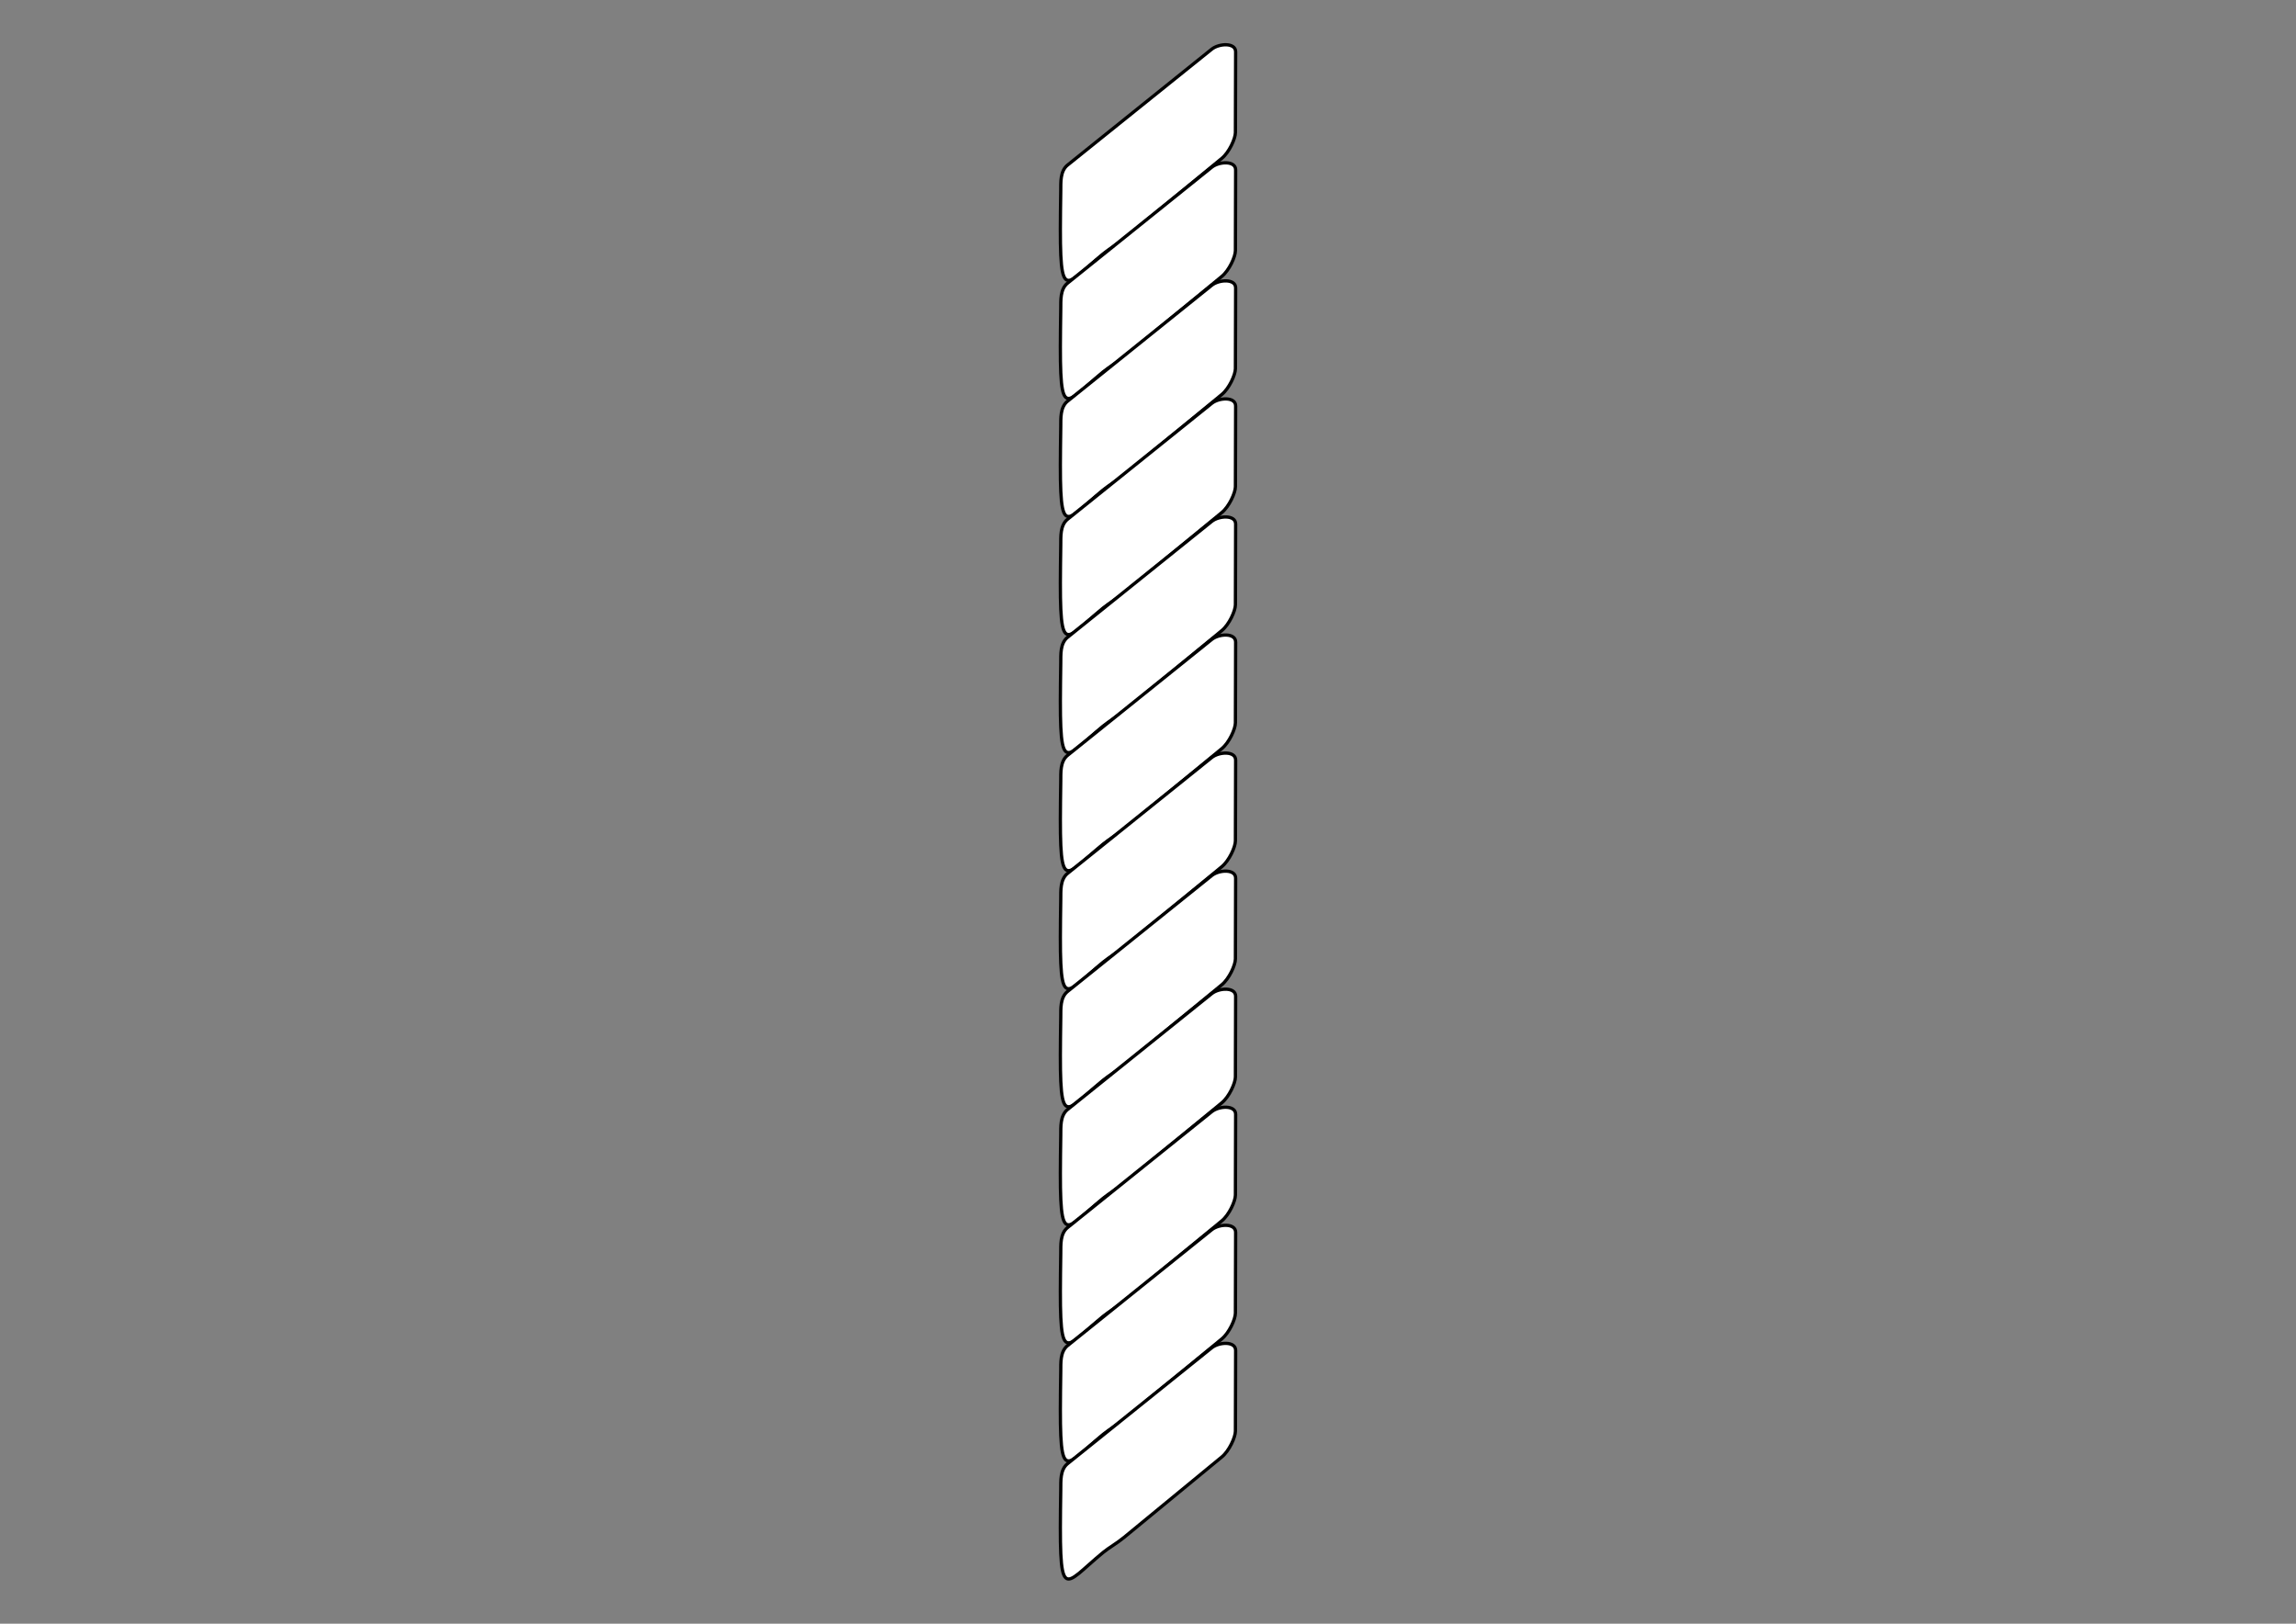 <?xml version="1.0" encoding="UTF-8" standalone="no"?>
<!-- Created with Inkscape (http://www.inkscape.org/) -->

<!-- 
Artwork by John Samuel. 
This work is licensed under a Creative Commons Attribution-ShareAlike 4.0 International License. 
-->

<svg
   xmlns:osb="http://www.openswatchbook.org/uri/2009/osb"
   xmlns:dc="http://purl.org/dc/elements/1.1/"
   xmlns:cc="http://creativecommons.org/ns#"
   xmlns:rdf="http://www.w3.org/1999/02/22-rdf-syntax-ns#"
   xmlns:svg="http://www.w3.org/2000/svg"
   xmlns="http://www.w3.org/2000/svg"
   xmlns:xlink="http://www.w3.org/1999/xlink"
   xmlns:sodipodi="http://sodipodi.sourceforge.net/DTD/sodipodi-0.dtd"
   xmlns:inkscape="http://www.inkscape.org/namespaces/inkscape"
   width="297mm"
   height="210mm"
   viewBox="0 0 1052.362 744.094"
   id="svg2"
   version="1.1"
   inkscape:version="0.91 r13725"
   sodipodi:docname="rope-sideview.svg">
  <rect x="0" y="0" width="1052.362" height="744.094" fill="#808080" stroke="none"/>
  <defs
     id="defs4">
    <linearGradient
       id="linearGradient4824"
       osb:paint="solid">
      <stop
         style="stop-color:#000000;stop-opacity:1;"
         offset="0"
         id="stop4826" />
    </linearGradient>
  </defs>
  <sodipodi:namedview
     id="base"
     pagecolor="#ffffff"
     bordercolor="#666666"
     borderopacity="1.0"
     inkscape:pageopacity="0.0"
     inkscape:pageshadow="2"
     inkscape:zoom="0.89702955"
     inkscape:cx="526.1811"
     inkscape:cy="372.04724"
     inkscape:document-units="px"
     inkscape:current-layer="layer1"
     showgrid="false"
     inkscape:window-width="1600"
     inkscape:window-height="847"
     inkscape:window-x="0"
     inkscape:window-y="0"
     inkscape:window-maximized="1"
     showguides="false">
    <sodipodi:guide
       position="0,0"
       orientation="0,1052.362"
       id="guide4163" />
    <sodipodi:guide
       position="1052.362,0"
       orientation="-744.094,0"
       id="guide4165" />
    <sodipodi:guide
       position="1052.362,744.094"
       orientation="0,-1052.362"
       id="guide4167" />
    <sodipodi:guide
       position="0,744.094"
       orientation="744.094,0"
       id="guide4169" />
    <sodipodi:guide
       position="-0.834,744.292"
       orientation="372.047,0"
       id="guide4173" />
    <sodipodi:guide
       position="-0.834,372.244"
       orientation="0,526.181"
       id="guide4175" />
    <sodipodi:guide
       position="525.347,372.244"
       orientation="-372.047,0"
       id="guide4177" />
    <sodipodi:guide
       position="525.347,744.292"
       orientation="0,-526.181"
       id="guide4179" />
  </sodipodi:namedview>
  <g
     inkscape:label="Layer 1"
     inkscape:groupmode="layer"
     id="layer1"
     transform="translate(0,-308.268)">
    <path
       style="opacity:1;fill:#ffffff;fill-opacity:1;stroke:#000000;stroke-width:1.5;stroke-linecap:round;stroke-linejoin:round;stroke-miterlimit:4;stroke-dasharray:none;stroke-dashoffset:0;stroke-opacity:1"
       d="m 489.339,383.896 66.039,-53.072 c 3.37,-2.709 10.985,-3.129 10.973,1.194 l -0.104,36.985 c -0.008,2.817 -2.872,9.062 -6.211,11.809 l -44.858,36.908 c -3.393,2.792 -6.811,4.618 -9.579,6.888 -18.97,15.552 -20.23,25.107 -19.405,-28.903 0.058,-3.778 -0.356,-8.995 3.145,-11.809 z"
       id="rect6812"
       inkscape:connector-curvature="0"
       sodipodi:nodetypes="sssssssss" />
    <use
       x="0"
       y="0"
       inkscape:tiled-clone-of="#rect6812"
       xlink:href="#rect6812"
       transform="translate(1.9519772e-7,54.101)"
       id="use6996"
       width="100%"
       height="100%" />
    <use
       x="0"
       y="0"
       inkscape:tiled-clone-of="#rect6812"
       xlink:href="#rect6812"
       transform="translate(1.9519772e-7,108.202)"
       id="use6998"
       width="100%"
       height="100%" />
    <use
       x="0"
       y="0"
       inkscape:tiled-clone-of="#rect6812"
       xlink:href="#rect6812"
       transform="translate(1.9519772e-7,162.303)"
       id="use7000"
       width="100%"
       height="100%" />
    <use
       x="0"
       y="0"
       inkscape:tiled-clone-of="#rect6812"
       xlink:href="#rect6812"
       transform="translate(1.9519772e-7,216.403)"
       id="use7002"
       width="100%"
       height="100%" />
    <use
       x="0"
       y="0"
       inkscape:tiled-clone-of="#rect6812"
       xlink:href="#rect6812"
       transform="translate(1.9519772e-7,270.504)"
       id="use7004"
       width="100%"
       height="100%" />
    <use
       x="0"
       y="0"
       inkscape:tiled-clone-of="#rect6812"
       xlink:href="#rect6812"
       transform="translate(1.9519772e-7,324.605)"
       id="use7006"
       width="100%"
       height="100%" />
    <use
       x="0"
       y="0"
       inkscape:tiled-clone-of="#rect6812"
       xlink:href="#rect6812"
       transform="translate(1.9519772e-7,378.706)"
       id="use7008"
       width="100%"
       height="100%" />
    <use
       x="0"
       y="0"
       inkscape:tiled-clone-of="#rect6812"
       xlink:href="#rect6812"
       transform="translate(1.9519772e-7,432.807)"
       id="use7010"
       width="100%"
       height="100%" />
    <use
       x="0"
       y="0"
       inkscape:tiled-clone-of="#rect6812"
       xlink:href="#rect6812"
       transform="translate(1.9519772e-7,486.908)"
       id="use7012"
       width="100%"
       height="100%" />
    <use
       x="0"
       y="0"
       inkscape:tiled-clone-of="#rect6812"
       xlink:href="#rect6812"
       transform="translate(1.9519772e-7,541.008)"
       id="use7014"
       width="100%"
       height="100%" />
    <use
       x="0"
       y="0"
       inkscape:tiled-clone-of="#rect6812"
       xlink:href="#rect6812"
       transform="translate(1.9519772e-7,595.109)"
       id="use7016"
       width="100%"
       height="100%" />
  </g>
</svg>
